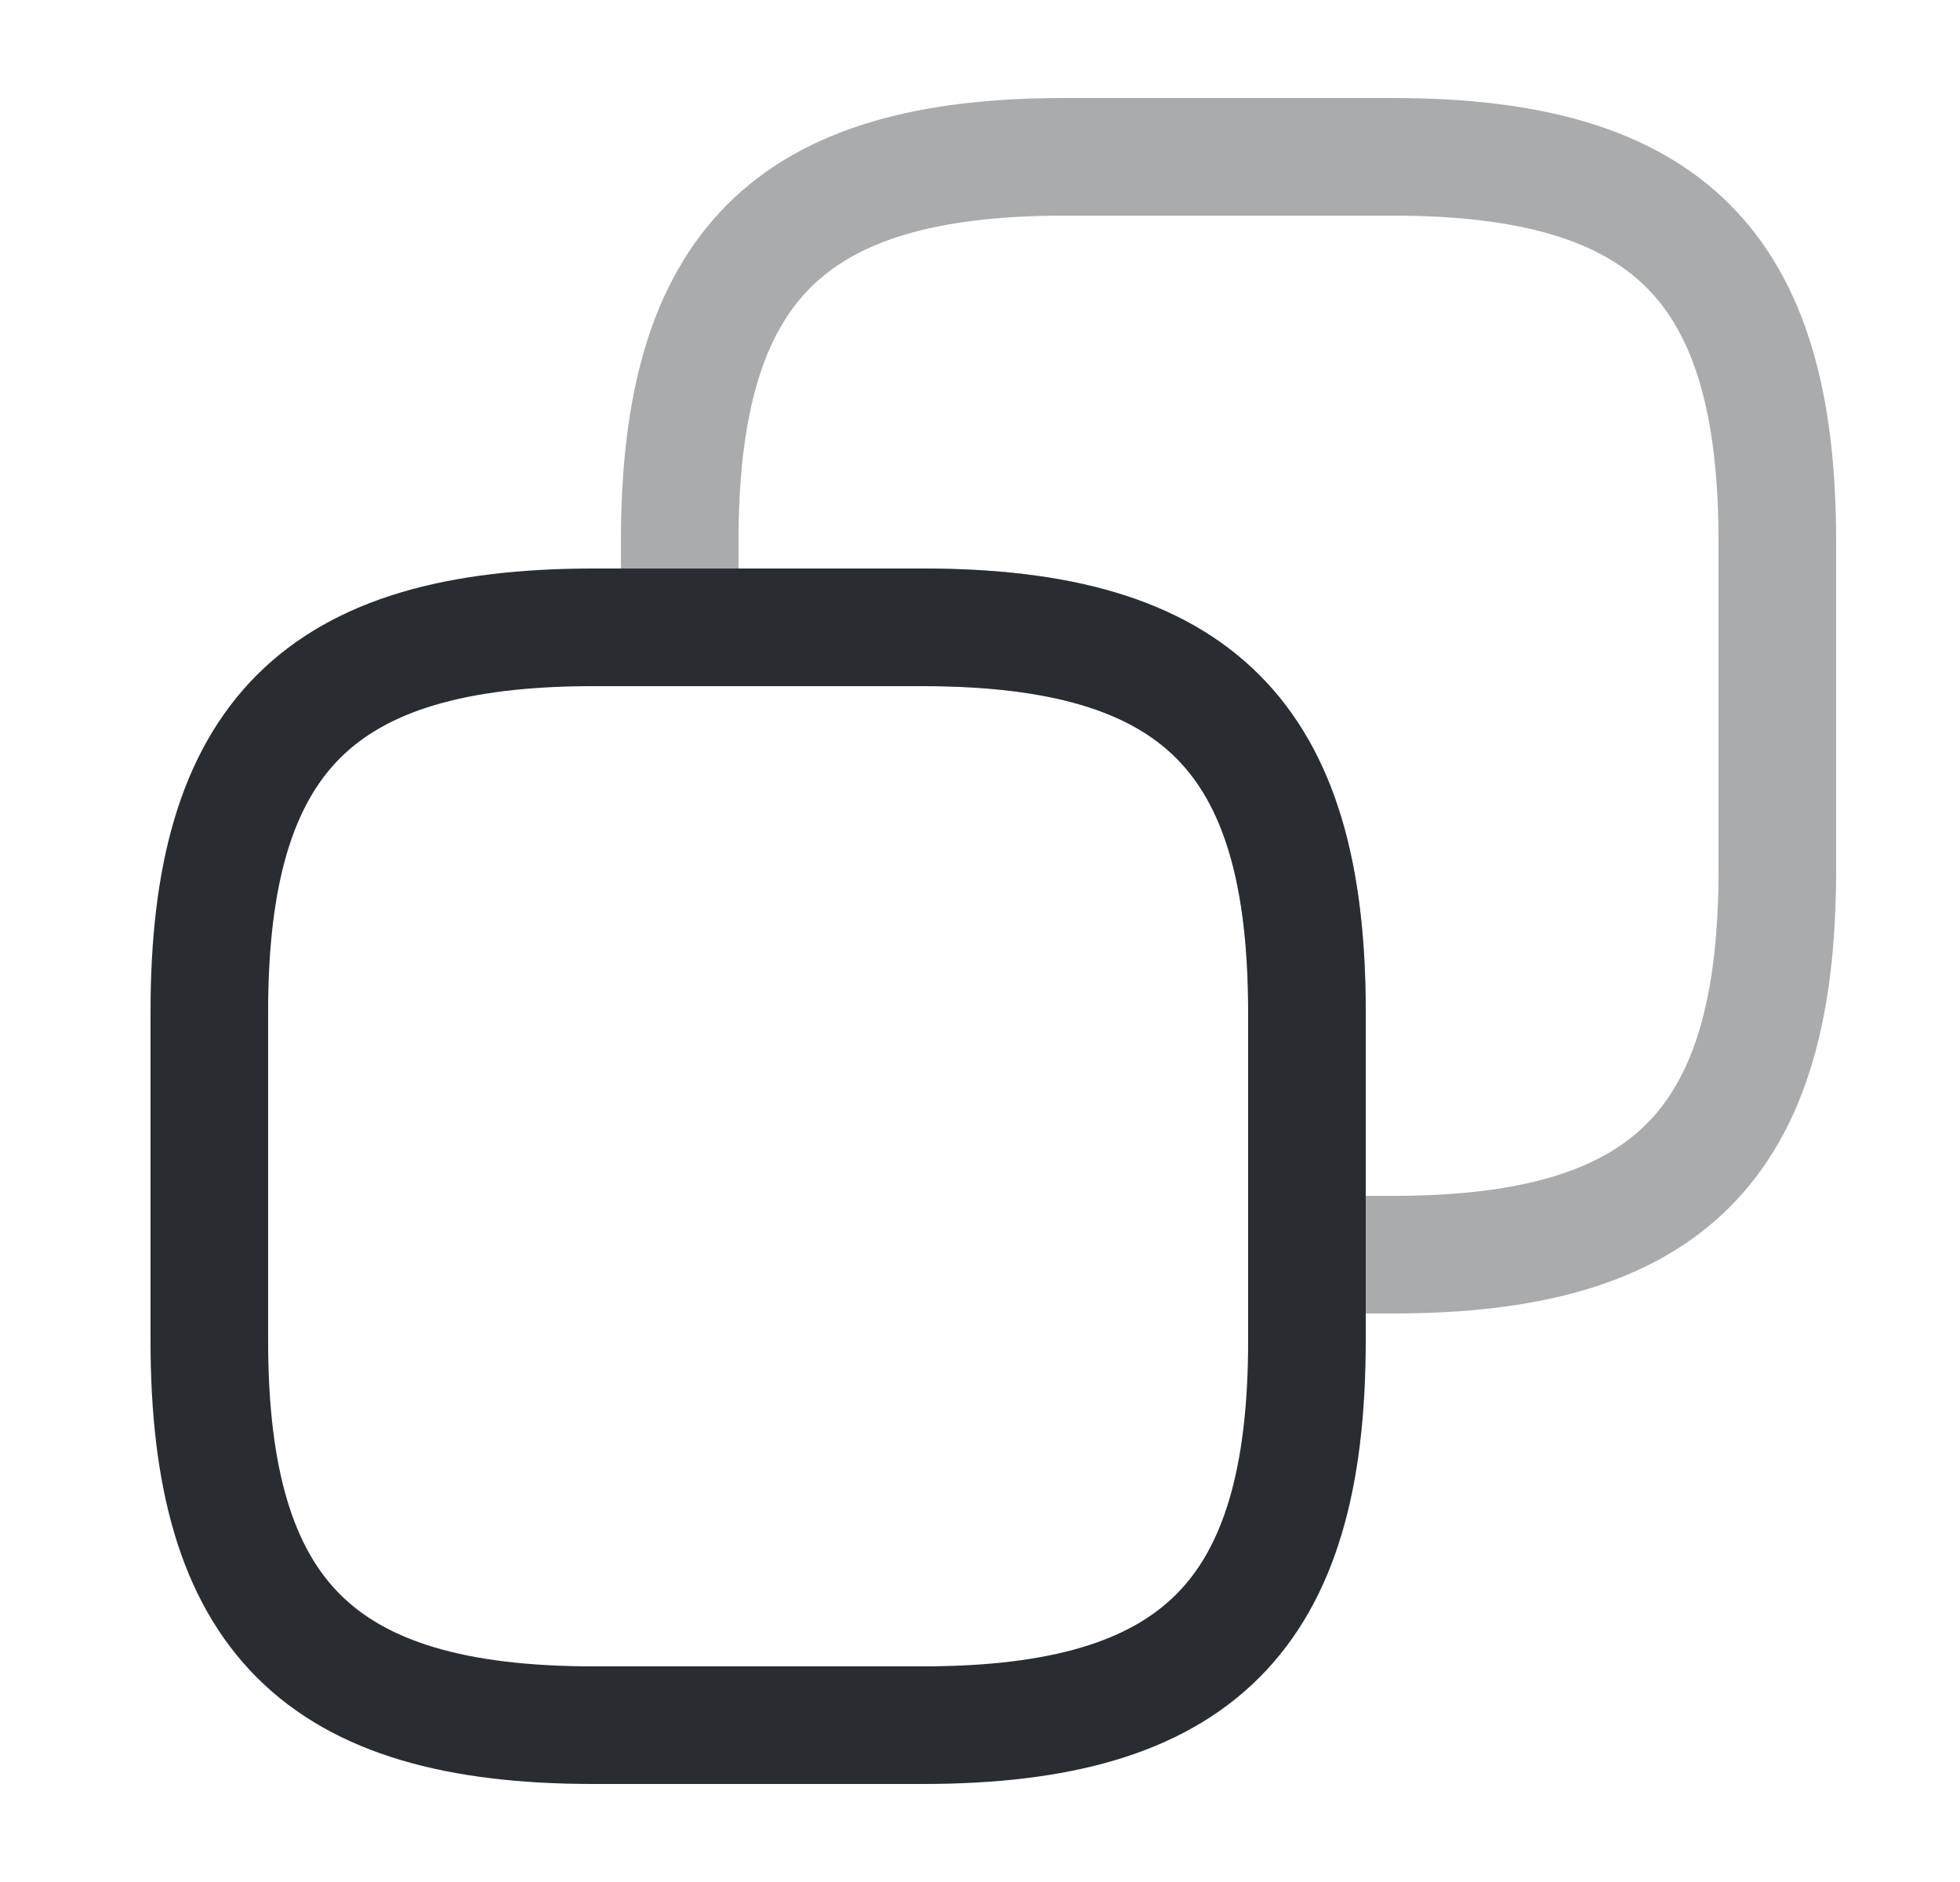 <svg width="25" height="24" viewBox="0 0 25 24" fill="none" xmlns="http://www.w3.org/2000/svg">
<path d="M16.67 12.9V17.1C16.67 20.6 15.27 22 11.77 22H7.57C4.07 22 2.67 20.6 2.67 17.1V12.9C2.67 9.4 4.07 8 7.57 8H11.77C15.27 8 16.67 9.4 16.67 12.9Z" stroke="#292D32" stroke-width="1.5" stroke-linecap="round" stroke-linejoin="round"/>
<path opacity="0.4" d="M22.67 6.9V11.1C22.67 14.6 21.27 16 17.77 16H16.67V12.9C16.67 9.4 15.27 8 11.77 8H8.67V6.9C8.67 3.4 10.07 2 13.57 2H17.77C21.27 2 22.67 3.4 22.67 6.9Z" stroke="#292D32" stroke-width="1.5" stroke-linecap="round" stroke-linejoin="round"/>
</svg>

